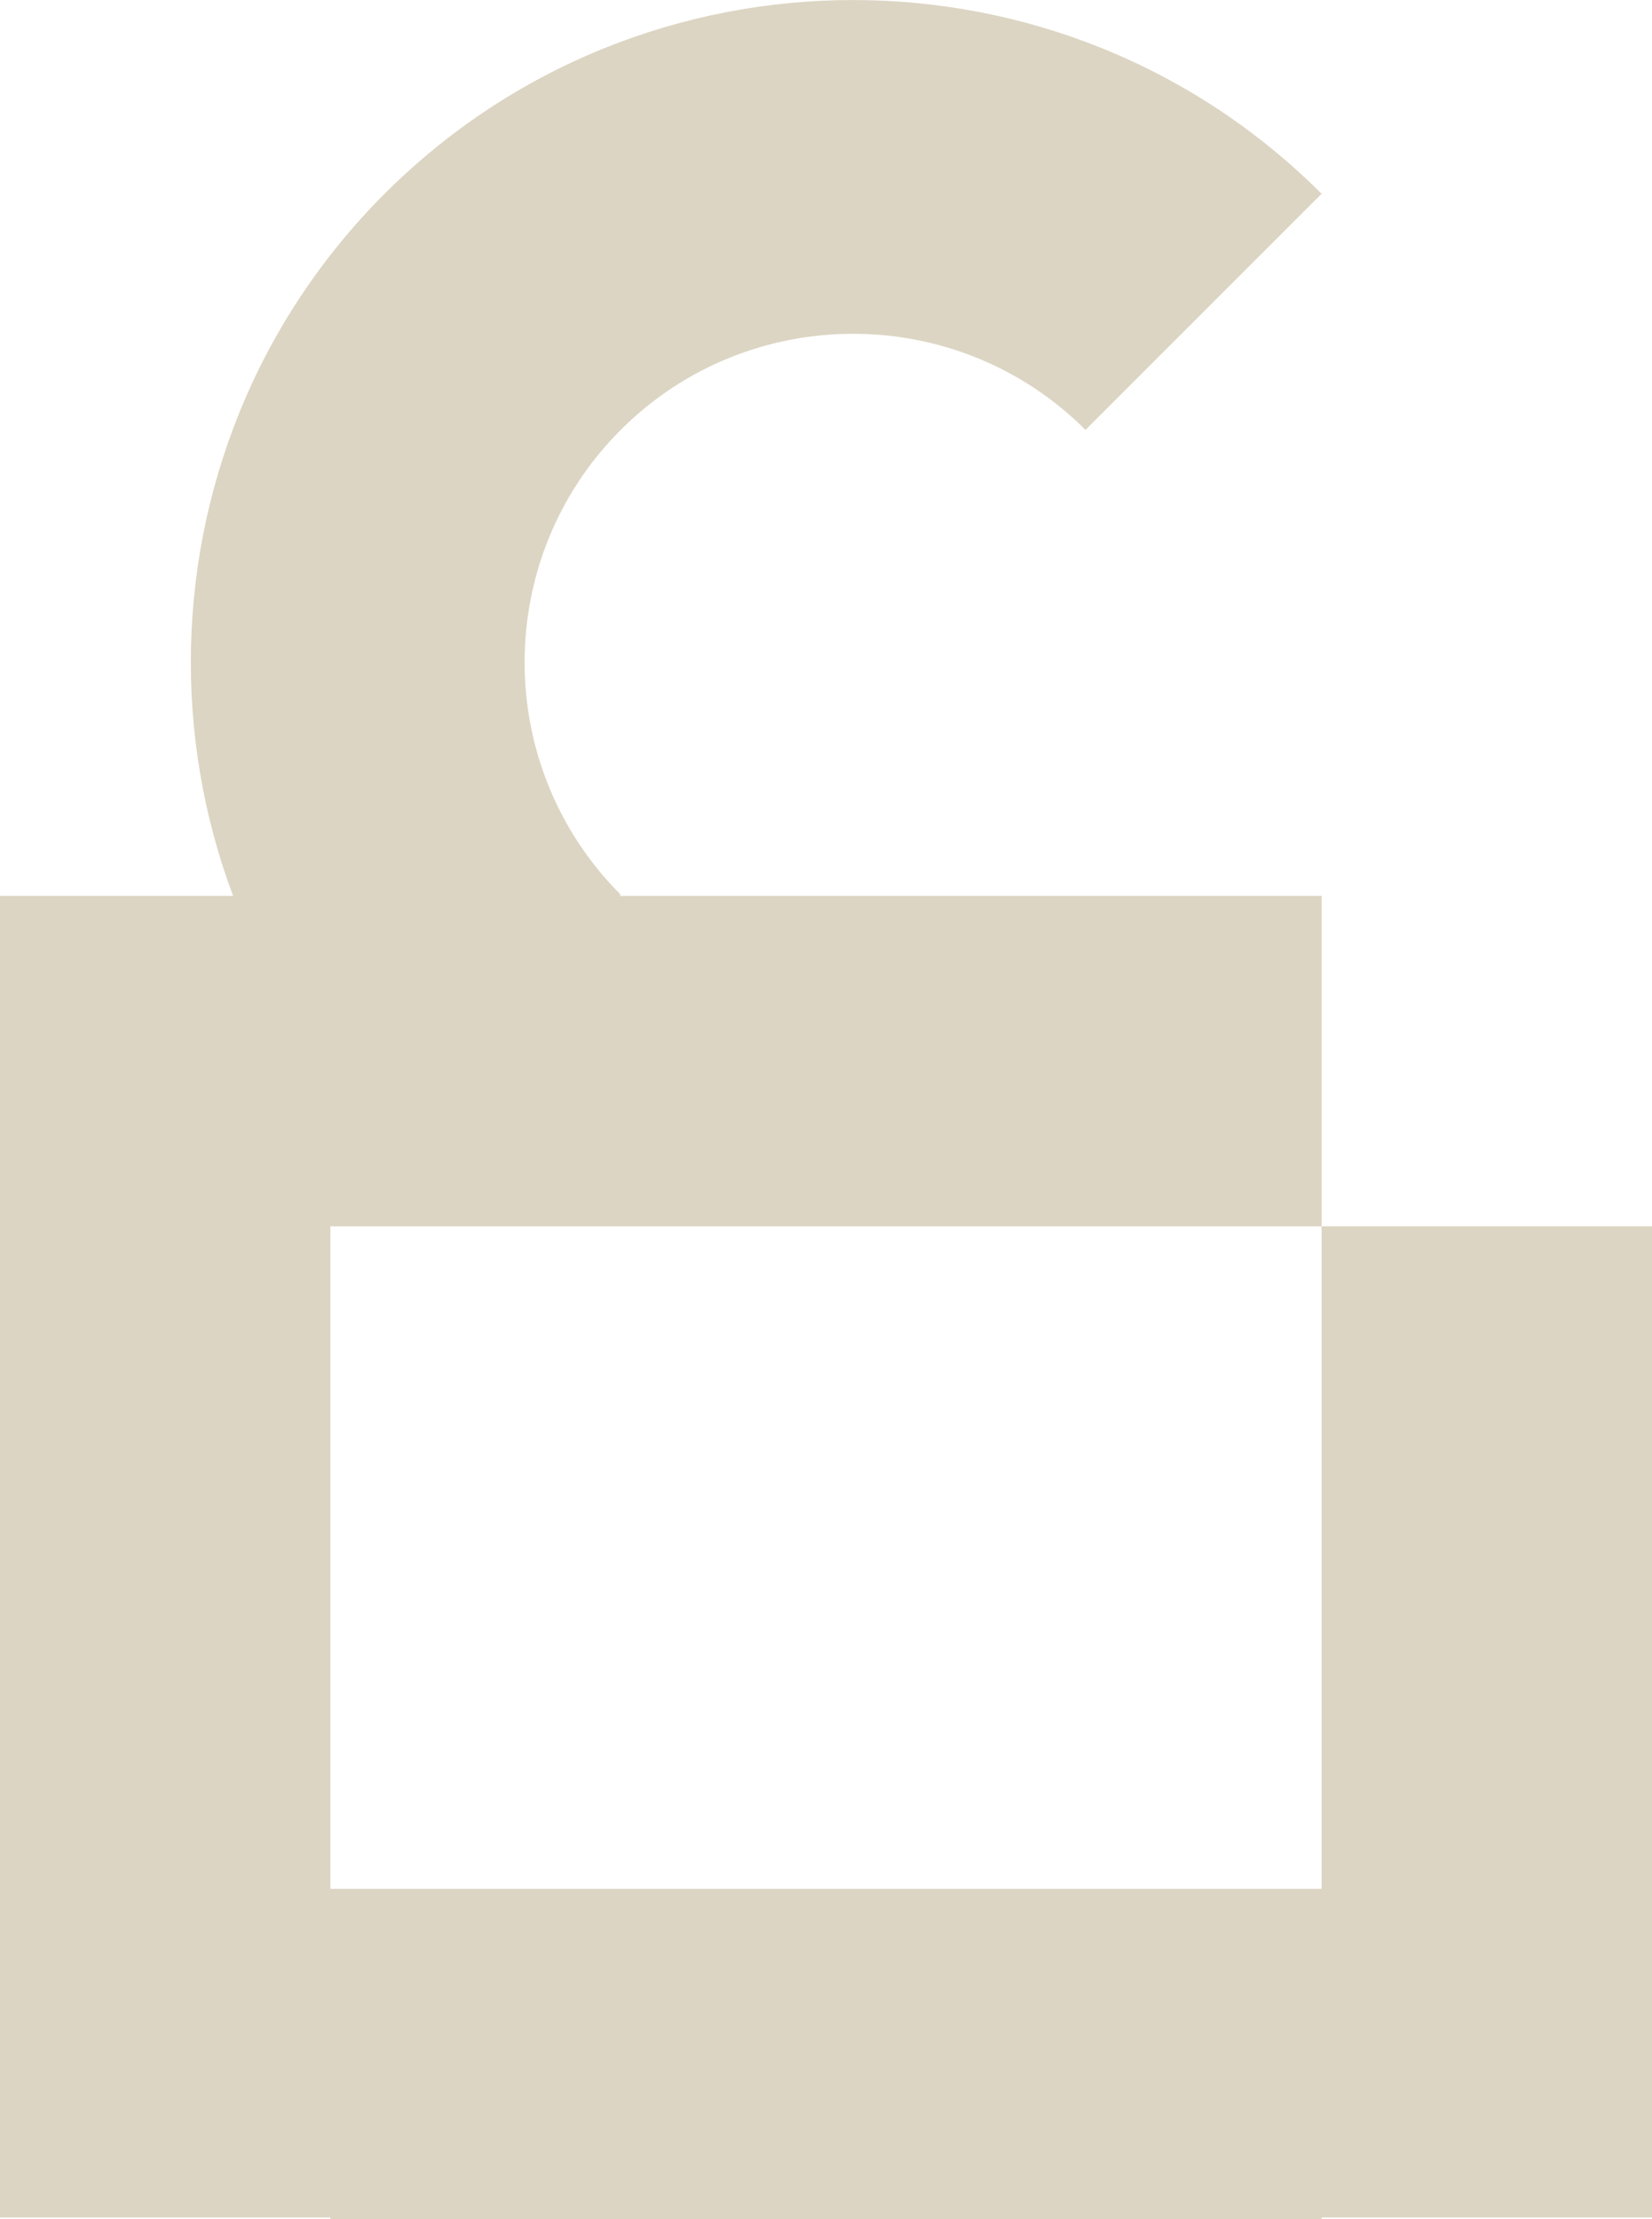 <?xml version="1.0" encoding="UTF-8"?><svg id="b" xmlns="http://www.w3.org/2000/svg" width="803.95" height="1080" viewBox="0 0 803.95 1080"><g id="c"><rect x="160.79" y="435.98" width="482.37" height="160.79" fill="#dcd5c3"/><rect x="160.79" y="919.21" width="482.37" height="160.79" fill="#dcd5c3"/><rect y="435.98" width="160.79" height="643.16" fill="#dcd5c3"/><rect x="643.16" y="596.77" width="160.79" height="482.37" fill="#dcd5c3"/><path d="M302.07,209.21c62.36-62.36,163.82-62.36,226.18,0l114.91-114.91c-125.72-125.72-330.28-125.72-456,0-125.72,125.72-125.72,330.28,0,456l114.91-114.91c-62.36-62.36-62.35-163.82,0-226.17Z" fill="#dcd5c3"/></g></svg>